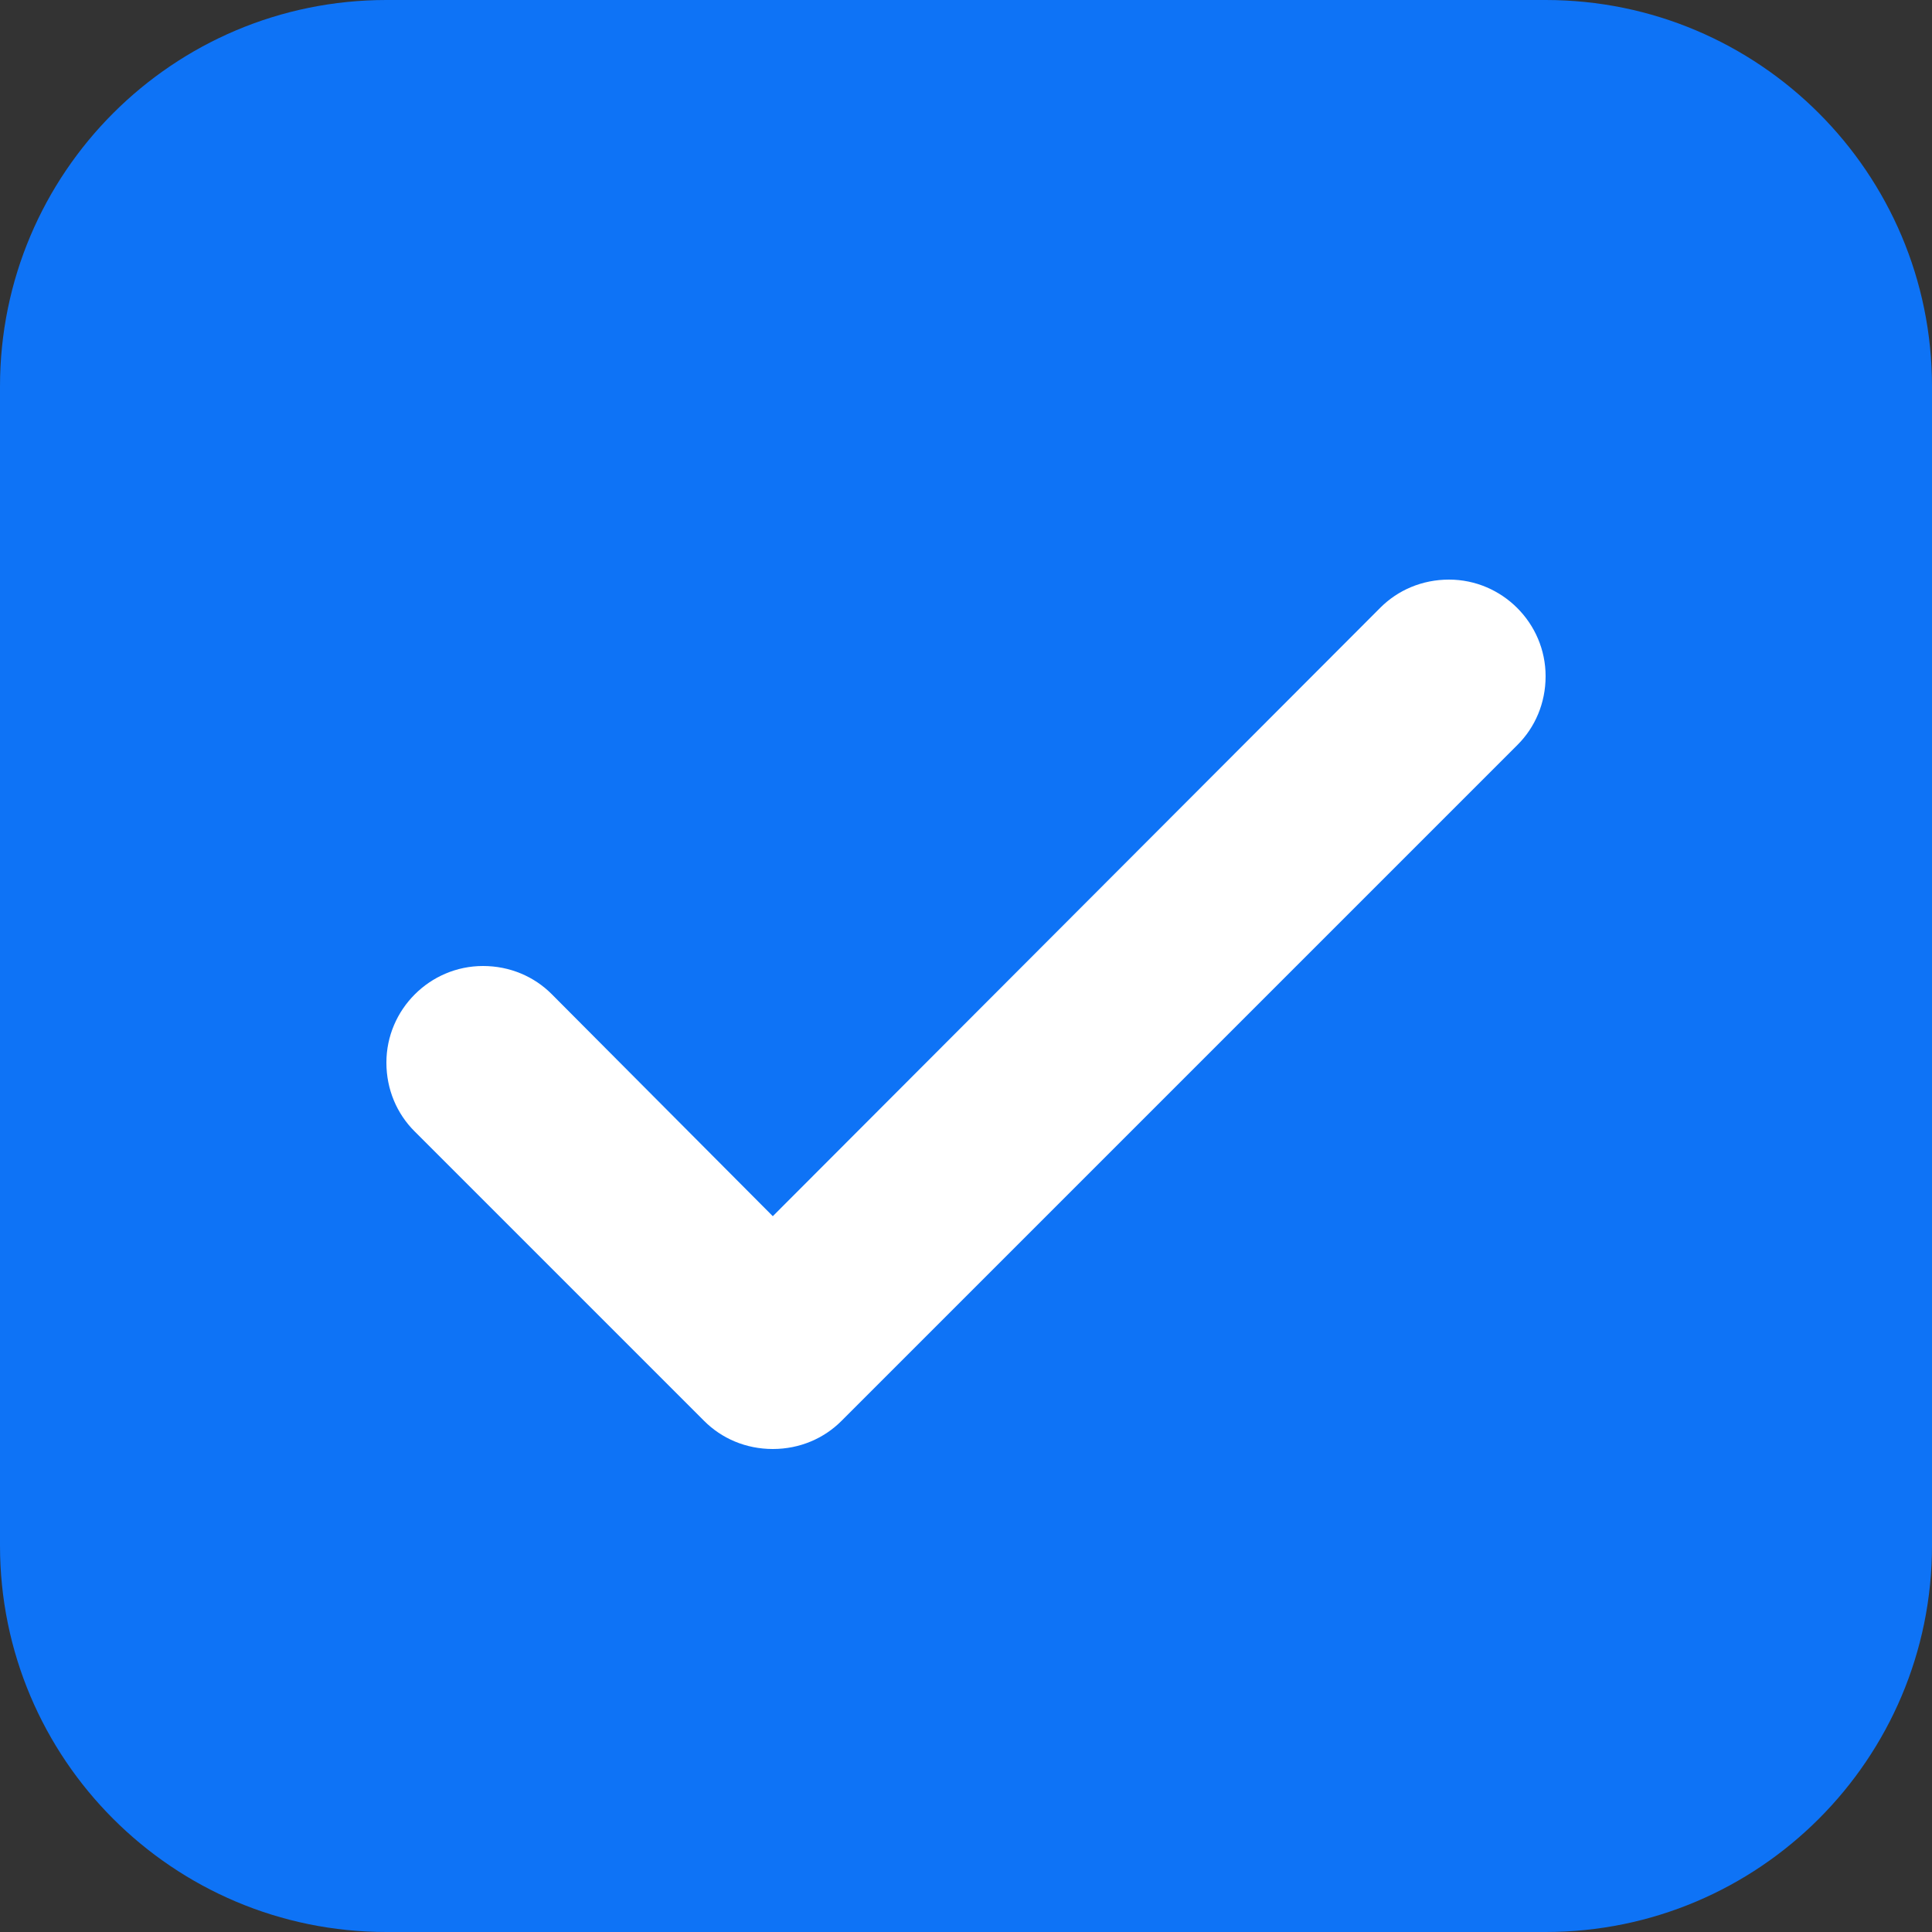 <svg width="20" height="20" viewBox="0 0 20 20" fill="none" xmlns="http://www.w3.org/2000/svg">
<rect x="0" y="0" width="20" height="20" fill="#333333" stroke="none"/>
<path d="M0 4C0 1.791 1.791 0 4 0H16C18.209 0 20 1.791 20 4V16C20 18.209 18.209 20 16 20H4C1.791 20 0 18.209 0 16V4Z" fill="#0E73F6"/>
<path fill-rule="evenodd" clip-rule="evenodd" d="M15 6C14.72 6 14.47 6.11 14.29 6.29L8 12.59L5.71 10.29C5.53 10.11 5.28 10 5 10C4.45 10 4 10.45 4 11C4 11.28 4.11 11.53 4.29 11.71L7.29 14.71C7.47 14.89 7.72 15 8 15C8.28 15 8.53 14.89 8.71 14.71L15.71 7.71C15.89 7.53 16 7.28 16 7C16 6.45 15.55 6 15 6Z" fill="white"/>
</svg>
